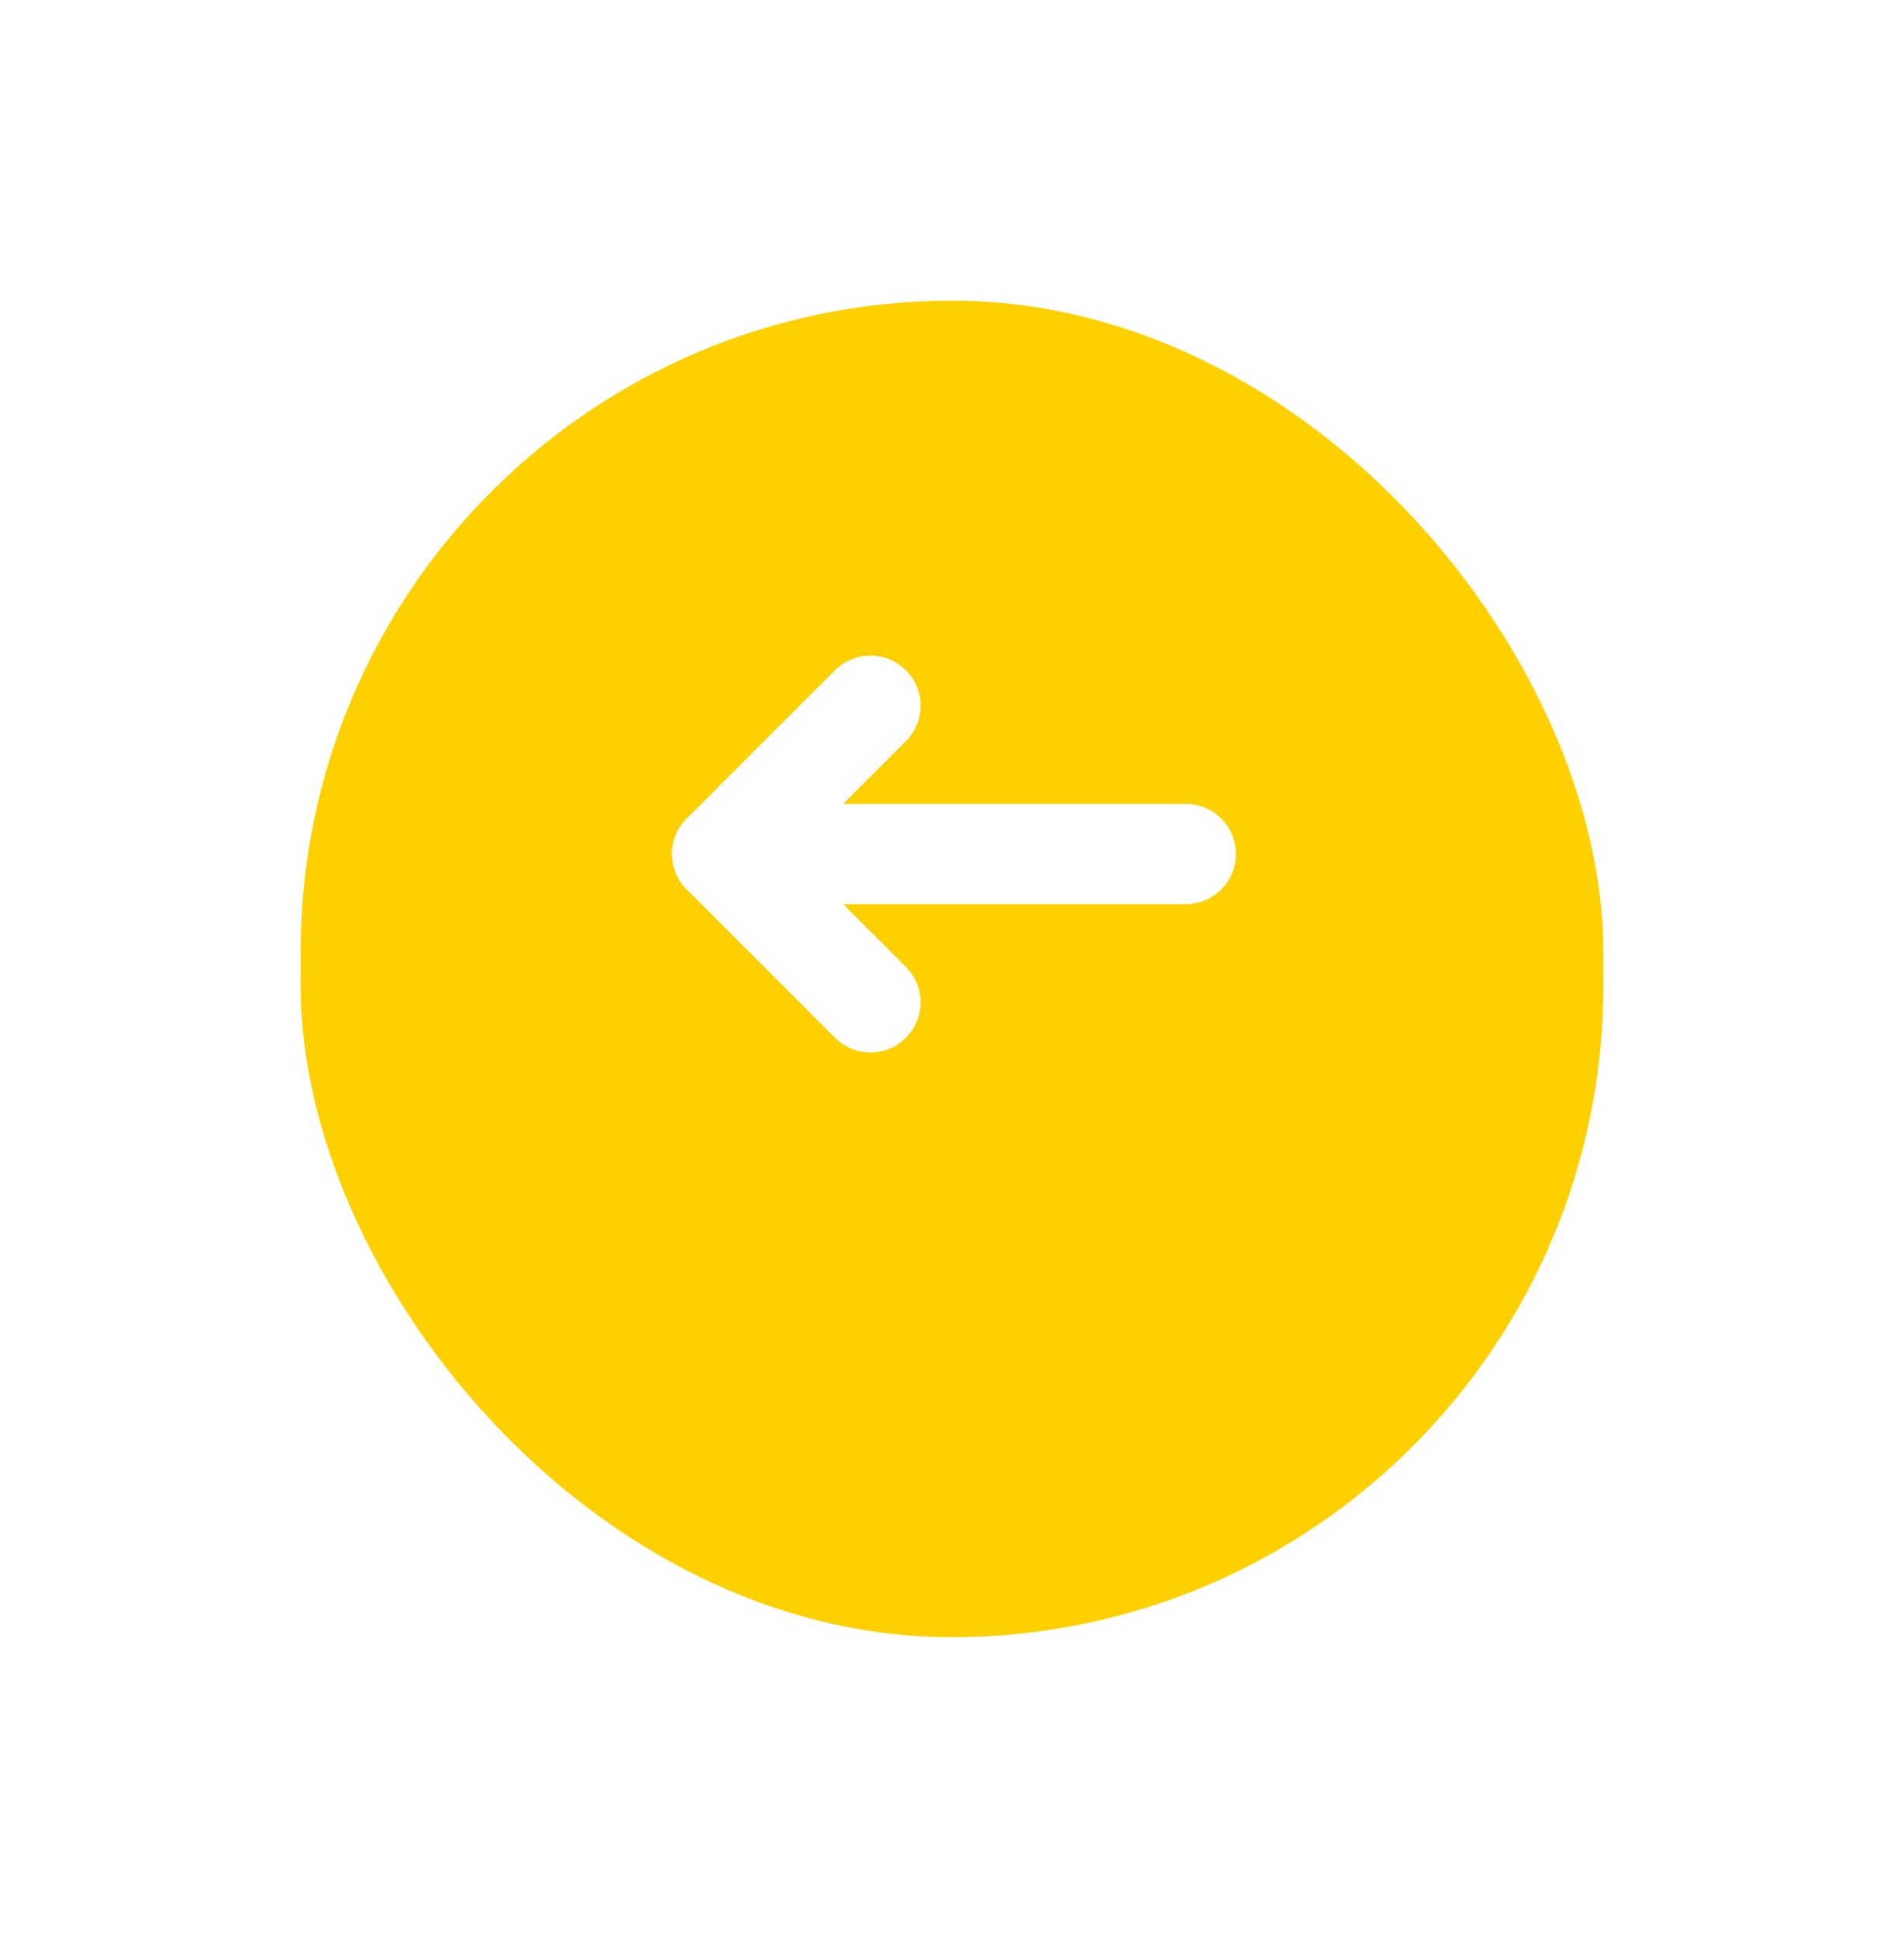 <svg xmlns="http://www.w3.org/2000/svg" xmlns:xlink="http://www.w3.org/1999/xlink" width="57" height="58" viewBox="0 0 57 58"><defs><style>.a{fill:#ffd000;}.b{fill:none;stroke:#fff;stroke-linecap:round;stroke-width:3px;}.c{filter:url(#a);}</style><filter id="a" x="0" y="0" width="57" height="58" filterUnits="userSpaceOnUse"><feOffset dy="3" input="SourceAlpha"/><feGaussianBlur stdDeviation="3" result="b"/><feFlood flood-color="gray" flood-opacity="0.157"/><feComposite operator="in" in2="b"/><feComposite in="SourceGraphic"/></filter></defs><g transform="translate(-48 -188)"><g class="c" transform="matrix(1, 0, 0, 1, 48, 188)"><rect class="a" width="39" height="40" rx="19.5" transform="translate(9 6)"/></g><g transform="translate(69.62 209.121)"><line class="b" x1="4.439" y2="4.439"/><line class="b" x1="4.439" y1="4.439" transform="translate(0 4.439)"/><line class="b" x2="13.474" transform="translate(0.406 4.439)"/></g></g></svg>